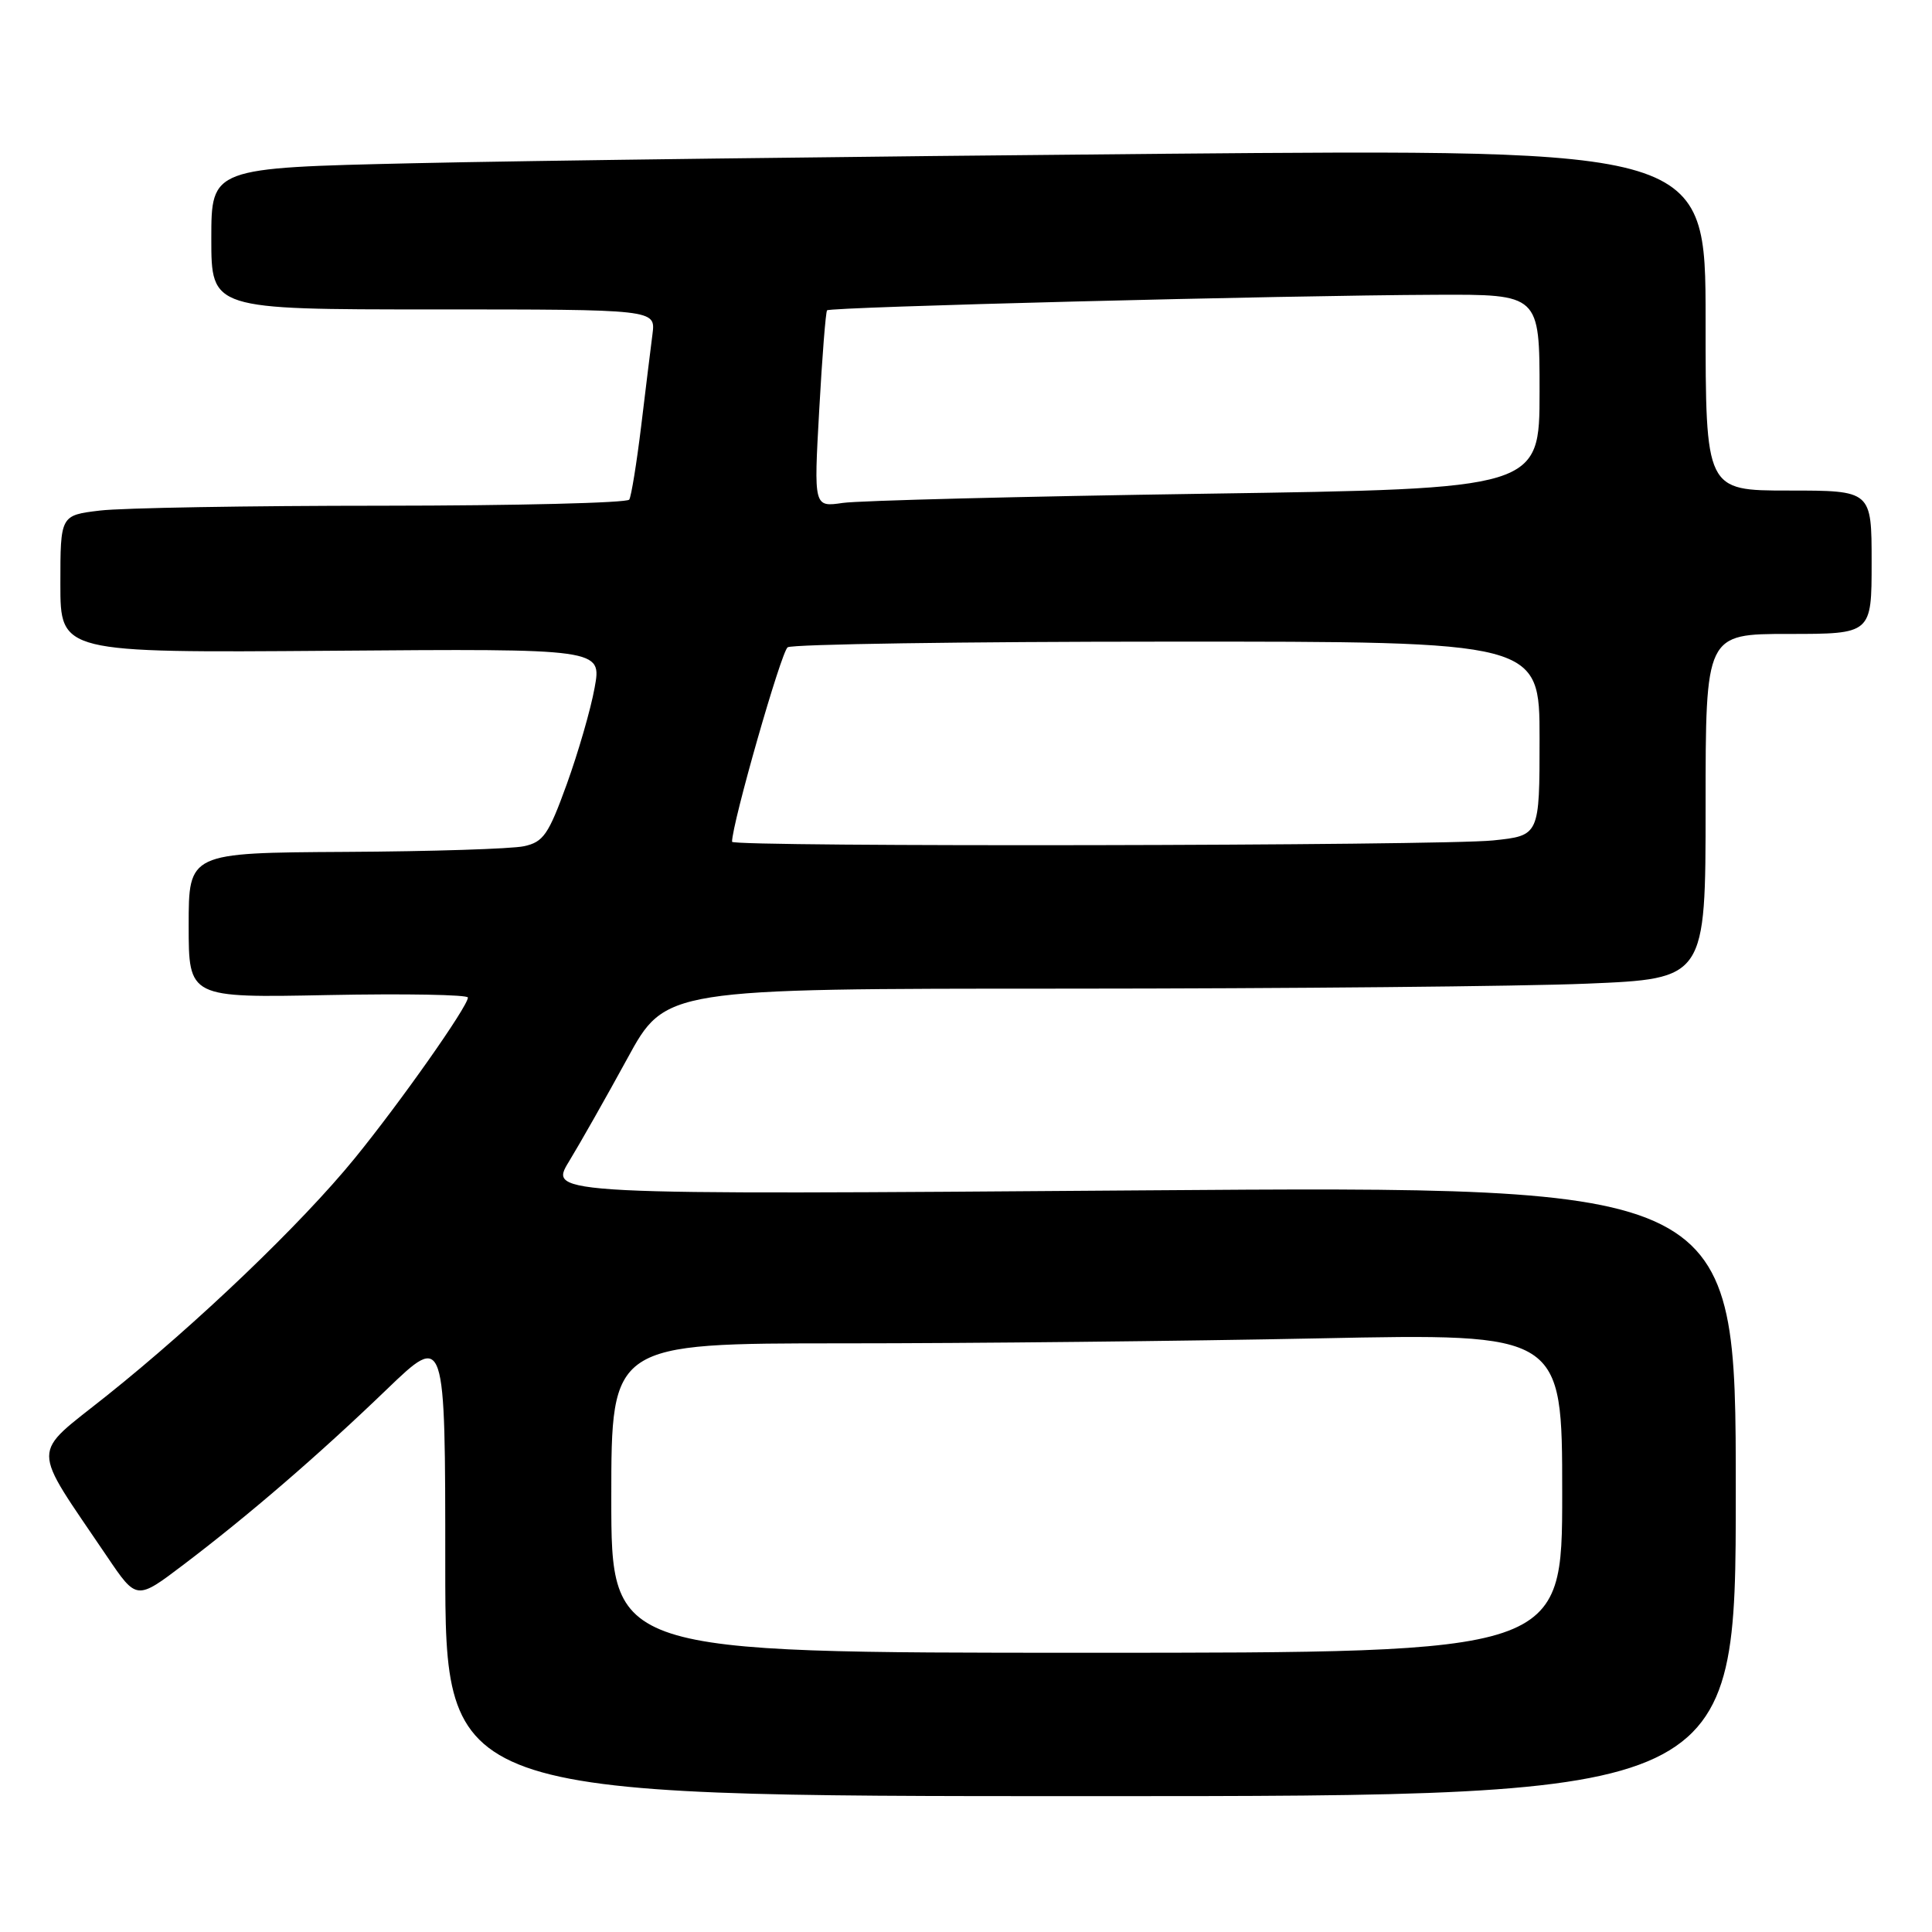 <?xml version="1.0" encoding="UTF-8" standalone="no"?>
<!DOCTYPE svg PUBLIC "-//W3C//DTD SVG 1.1//EN" "http://www.w3.org/Graphics/SVG/1.1/DTD/svg11.dtd" >
<svg xmlns="http://www.w3.org/2000/svg" xmlns:xlink="http://www.w3.org/1999/xlink" version="1.1" viewBox="0 0 256 256">
 <g >
 <path fill="currentColor"
d=" M 230.00 197.57 C 230.00 157.15 230.00 157.15 151.35 157.73 C 72.70 158.32 72.70 158.32 75.39 153.91 C 76.87 151.48 80.35 145.34 83.13 140.25 C 88.17 131.00 88.17 131.00 141.34 131.00 C 170.58 130.99 201.59 130.70 210.25 130.34 C 226.00 129.69 226.00 129.69 226.00 106.84 C 226.00 84.00 226.00 84.00 237.00 84.00 C 248.00 84.00 248.00 84.00 248.00 74.50 C 248.00 65.00 248.00 65.00 237.00 65.00 C 226.00 65.00 226.00 65.00 226.00 42.38 C 226.00 19.76 226.00 19.76 153.75 20.38 C 114.01 20.73 69.46 21.29 54.75 21.63 C 28.00 22.24 28.00 22.24 28.00 31.62 C 28.00 41.00 28.00 41.00 57.44 41.00 C 86.87 41.00 86.87 41.00 86.46 44.25 C 86.23 46.04 85.55 51.53 84.96 56.45 C 84.36 61.37 83.65 65.76 83.38 66.20 C 83.10 66.64 68.40 67.00 50.69 67.01 C 32.99 67.01 16.14 67.30 13.25 67.65 C 8.00 68.28 8.00 68.28 8.00 77.39 C 8.00 86.50 8.00 86.50 43.87 86.23 C 79.74 85.95 79.74 85.95 78.79 91.13 C 78.28 93.98 76.61 99.73 75.10 103.91 C 72.68 110.59 72.00 111.58 69.42 112.13 C 67.82 112.48 57.16 112.82 45.75 112.88 C 25.00 113.00 25.00 113.00 25.00 122.61 C 25.00 132.22 25.00 132.22 43.50 131.85 C 53.67 131.65 62.00 131.80 62.00 132.18 C 62.00 133.35 53.02 146.10 46.98 153.51 C 39.91 162.18 26.15 175.35 14.15 184.93 C 3.96 193.07 3.96 191.11 14.20 206.27 C 18.10 212.04 18.10 212.04 24.30 207.34 C 32.94 200.79 42.16 192.85 51.25 184.10 C 59.00 176.65 59.00 176.65 59.00 207.33 C 59.00 238.00 59.00 238.00 144.50 238.00 C 230.00 238.00 230.00 238.00 230.00 197.57 Z  M 81.00 198.50 C 81.00 178.00 81.00 178.00 111.75 178.00 C 128.66 178.00 157.01 177.70 174.75 177.34 C 207.00 176.68 207.00 176.68 207.00 197.84 C 207.00 219.00 207.00 219.00 144.00 219.00 C 81.00 219.00 81.00 219.00 81.00 198.50 Z  M 97.00 111.54 C 97.00 109.12 103.52 86.32 104.37 85.77 C 104.99 85.36 127.66 85.02 154.75 85.02 C 204.00 85.00 204.00 85.00 204.00 97.86 C 204.00 110.72 204.00 110.72 197.85 111.36 C 190.94 112.08 97.00 112.25 97.00 111.54 Z  M 108.55 54.35 C 108.94 47.28 109.41 41.33 109.59 41.12 C 109.99 40.67 170.01 39.14 190.25 39.06 C 204.00 39.00 204.00 39.00 204.00 51.88 C 204.00 64.76 204.00 64.76 159.75 65.42 C 135.41 65.78 113.78 66.33 111.67 66.64 C 107.83 67.20 107.83 67.20 108.55 54.35 Z "/>
</g>
</svg>